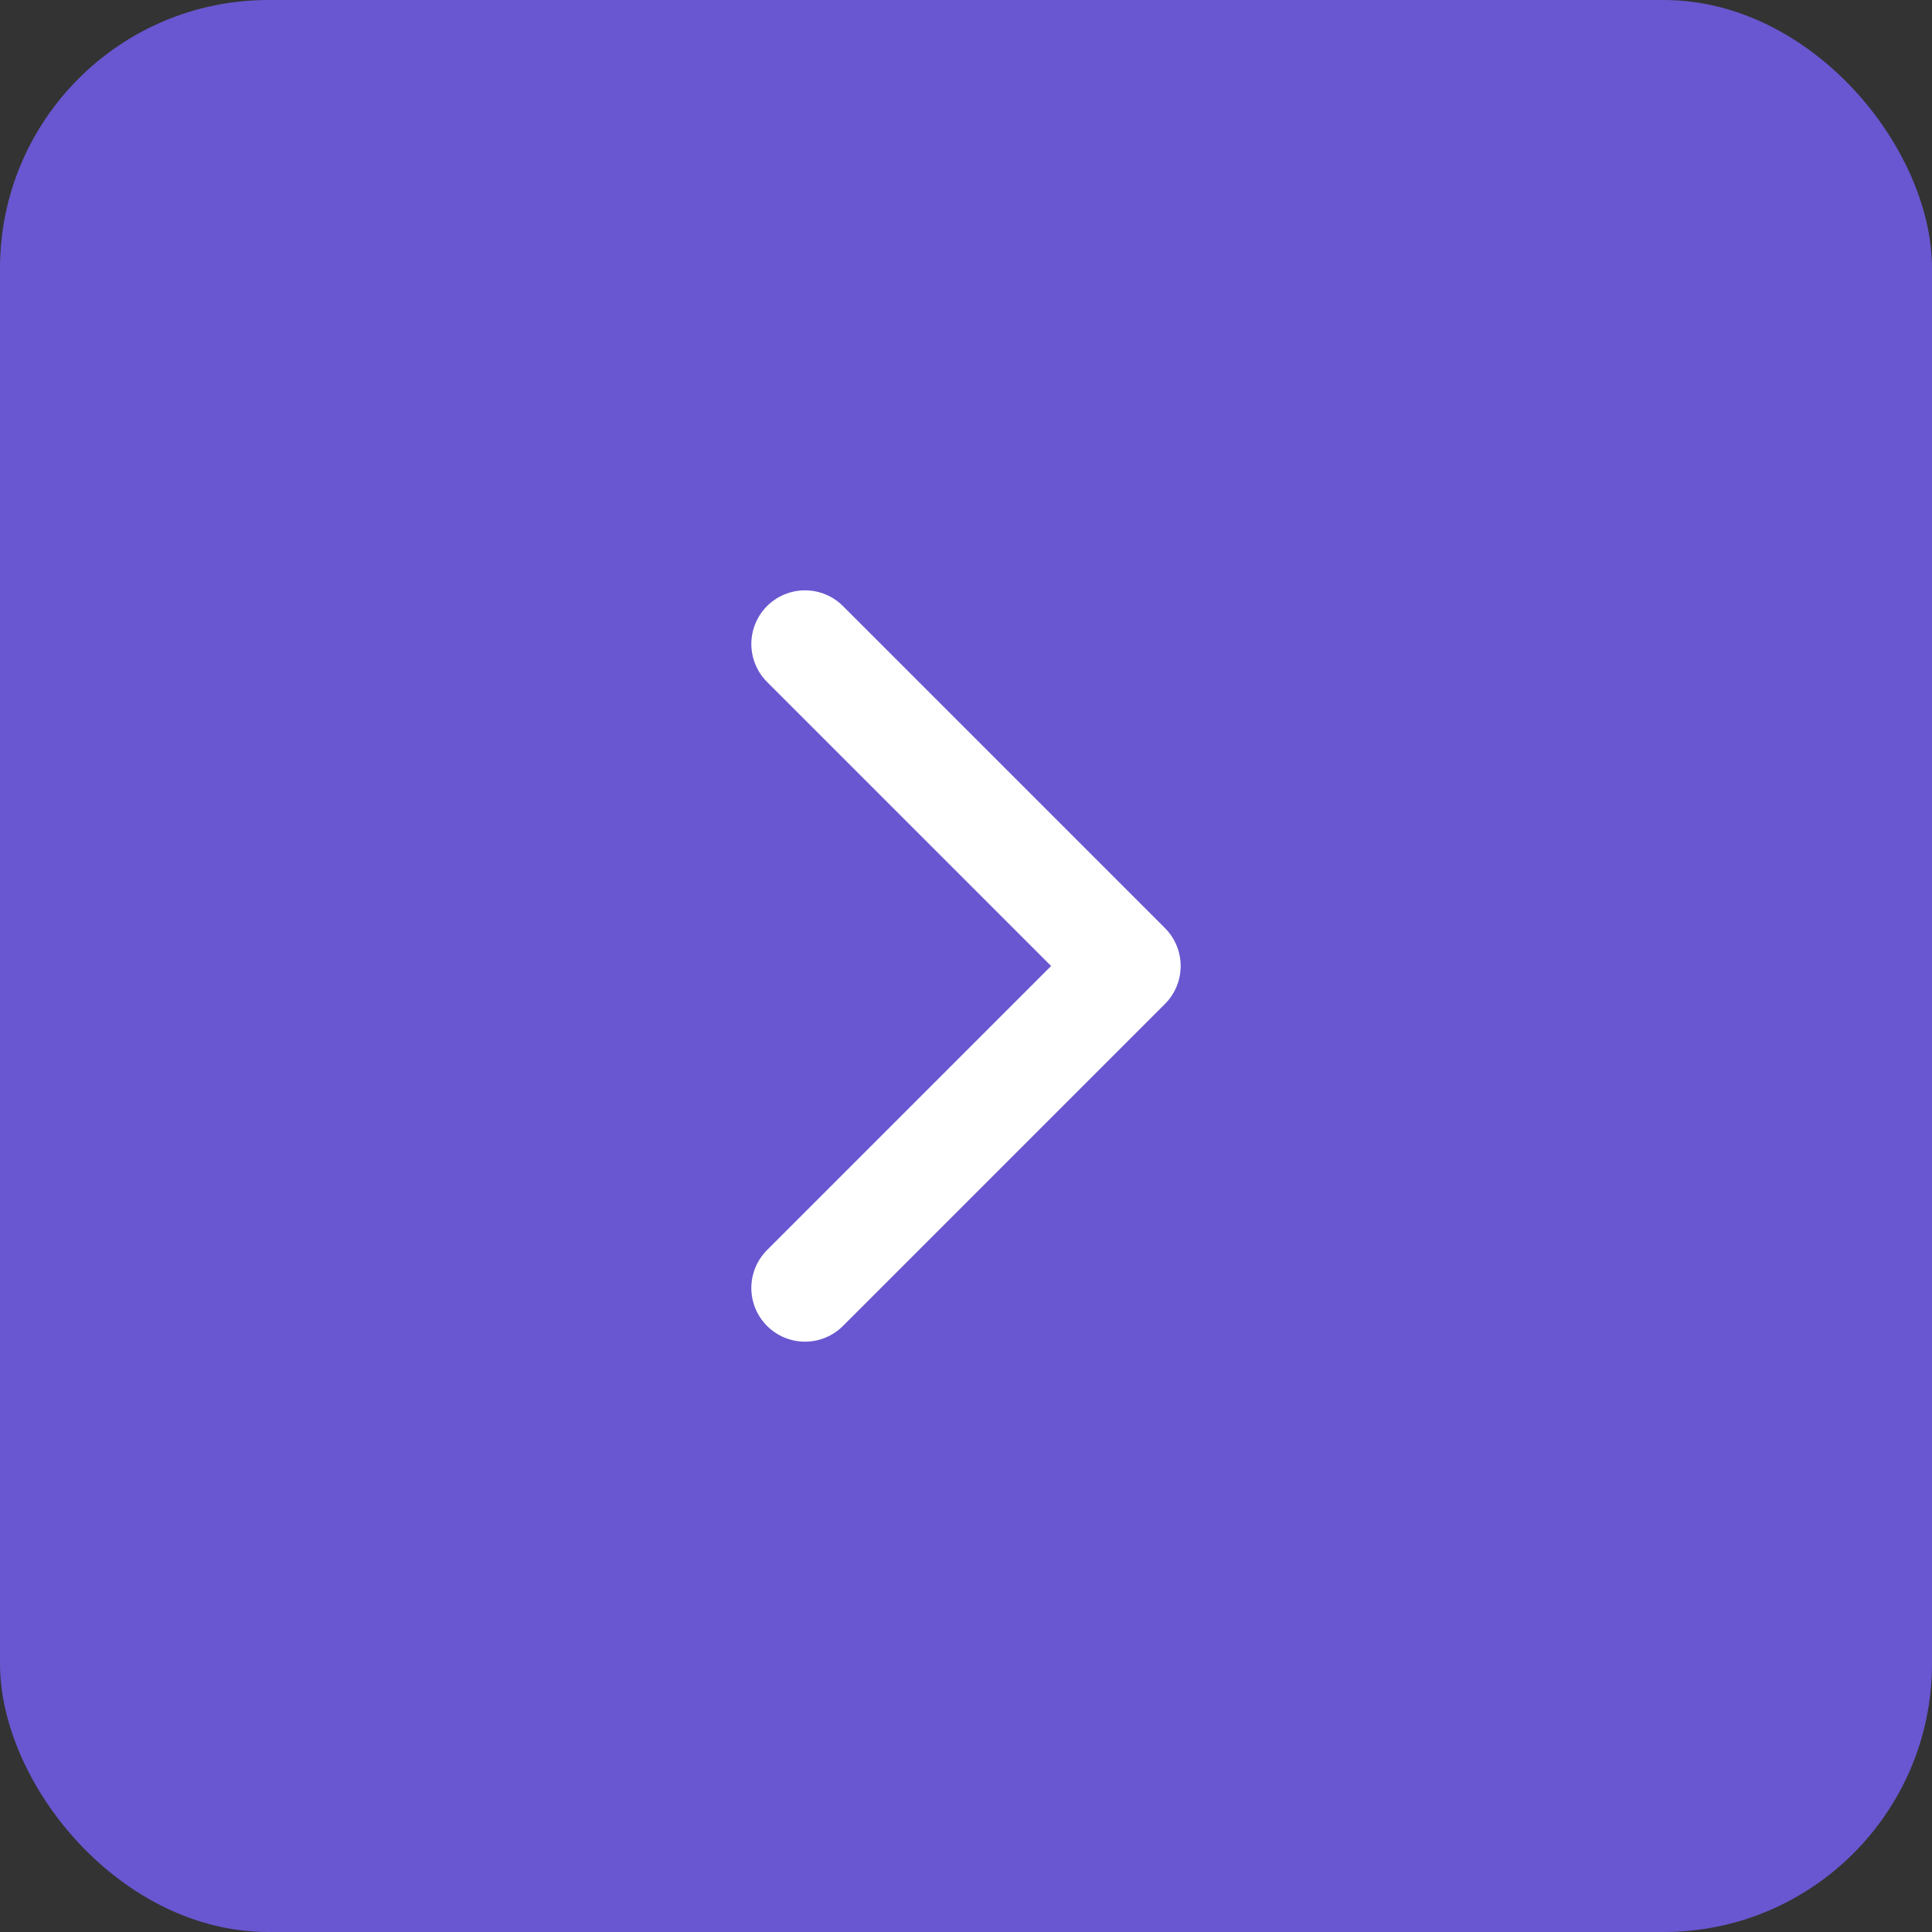 <svg width="36" height="36" viewBox="0 0 36 36" fill="none" xmlns="http://www.w3.org/2000/svg">
<rect x="0" y="0" width="36" height="36" fill="#333333" stroke="none"/>
<rect width="36" height="36" rx="5" fill="#6857D0"/>
<g clip-path="url(#clip0_453_1450)">
<path d="M15 24L21 18L15 12" stroke="white" stroke-width="2" stroke-linecap="round" stroke-linejoin="round"/>
</g>
<defs>
<clipPath id="clip0_453_1450">
<rect width="8" height="14" fill="white" transform="translate(14 11)"/>
</clipPath>
</defs>
</svg>
